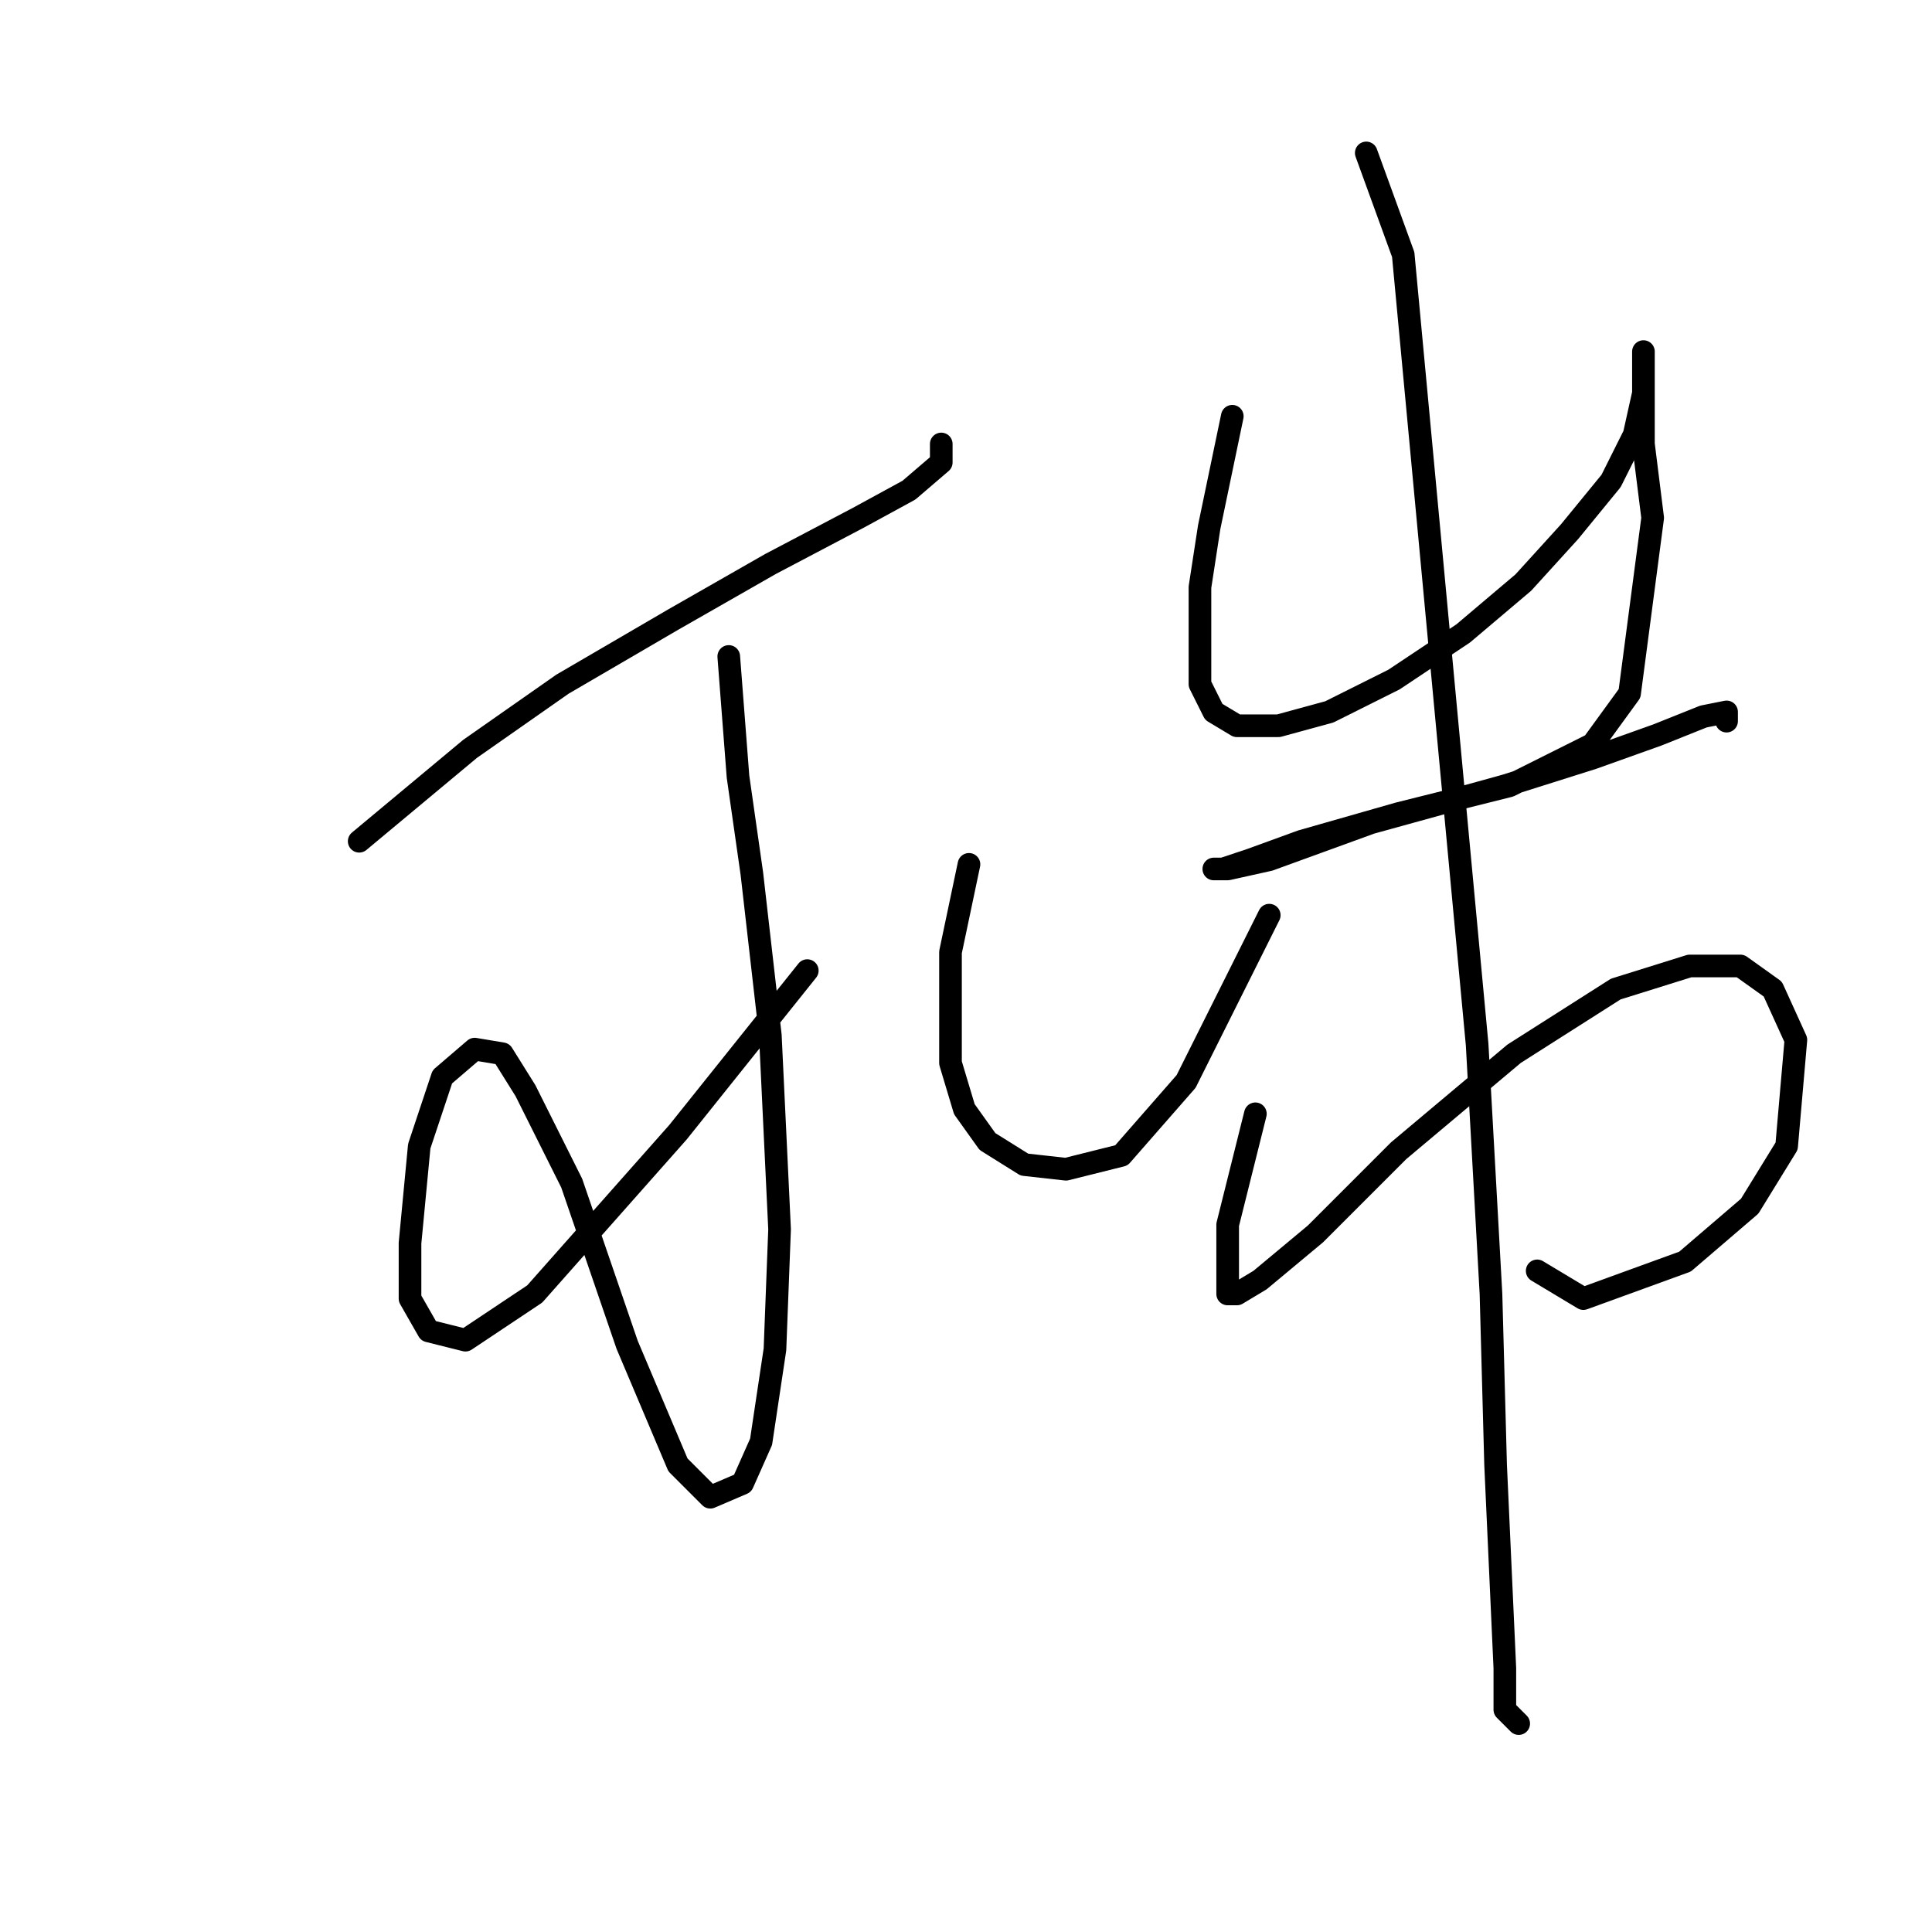 <?xml version="1.0" standalone="no"?>
    <svg width="256" height="256" xmlns="http://www.w3.org/2000/svg" version="1.1">
    <polyline stroke="black" stroke-width="3" stroke-linecap="round" fill="transparent" stroke-linejoin="round" points="47.595 111.47 62.286 99.228 74.528 90.658 89.219 82.089 102.073 74.744 113.704 68.622 120.437 64.95 124.722 61.277 124.722 58.829 124.722 58.829 " />
        <polyline stroke="black" stroke-width="3" stroke-linecap="round" fill="transparent" stroke-linejoin="round" points="96.564 86.986 97.789 102.901 99.625 115.755 102.073 137.179 103.298 162.888 102.686 178.803 100.849 191.045 98.401 196.554 94.116 198.39 89.831 194.106 83.098 178.191 75.753 156.767 69.631 144.524 66.571 139.628 62.898 139.015 58.613 142.688 55.553 151.87 54.329 164.724 54.329 172.07 56.777 176.354 61.674 177.579 70.856 171.457 89.831 150.033 106.97 128.61 106.97 128.61 " />
        <polyline stroke="black" stroke-width="3" stroke-linecap="round" fill="transparent" stroke-linejoin="round" points="128.394 114.531 125.946 126.161 125.946 134.119 125.946 140.852 127.782 146.973 130.843 151.258 135.74 154.318 141.249 154.93 148.594 153.094 157.164 143.3 168.182 121.264 168.182 121.264 " />
        <polyline stroke="black" stroke-width="3" stroke-linecap="round" fill="transparent" stroke-linejoin="round" points="163.285 55.156 160.224 69.847 159 77.804 159 85.149 159 90.658 160.836 94.331 163.897 96.168 169.406 96.168 176.139 94.331 184.709 90.046 193.89 83.925 201.848 77.192 207.969 70.459 213.478 63.726 216.539 57.604 217.763 52.095 217.763 48.423 217.763 46.586 217.763 46.586 217.763 48.423 217.763 52.707 217.763 58.829 218.987 68.622 215.927 91.883 211.03 98.616 200.012 104.125 185.321 107.798 172.466 111.47 165.733 113.919 162.061 115.143 160.836 115.143 162.673 115.143 168.182 113.919 181.648 109.022 199.399 104.125 211.03 100.452 219.599 97.392 225.72 94.943 228.781 94.331 228.781 95.555 228.781 95.555 " />
        <polyline stroke="black" stroke-width="3" stroke-linecap="round" fill="transparent" stroke-linejoin="round" points="166.345 147.585 162.673 162.276 162.673 166.561 162.673 169.621 162.673 171.457 163.897 171.457 166.957 169.621 174.303 163.5 185.321 152.482 200.624 139.628 214.09 131.058 223.884 127.997 230.617 127.997 234.902 131.058 237.963 137.791 236.738 151.87 231.841 159.827 223.272 167.173 209.805 172.07 203.684 168.397 203.684 168.397 " />
        <polyline stroke="black" stroke-width="3" stroke-linecap="round" fill="transparent" stroke-linejoin="round" points="181.036 20.265 185.933 33.732 195.727 138.403 197.563 171.457 198.175 194.106 199.399 221.039 199.399 226.548 201.236 228.384 201.236 228.384 " />
        </svg>